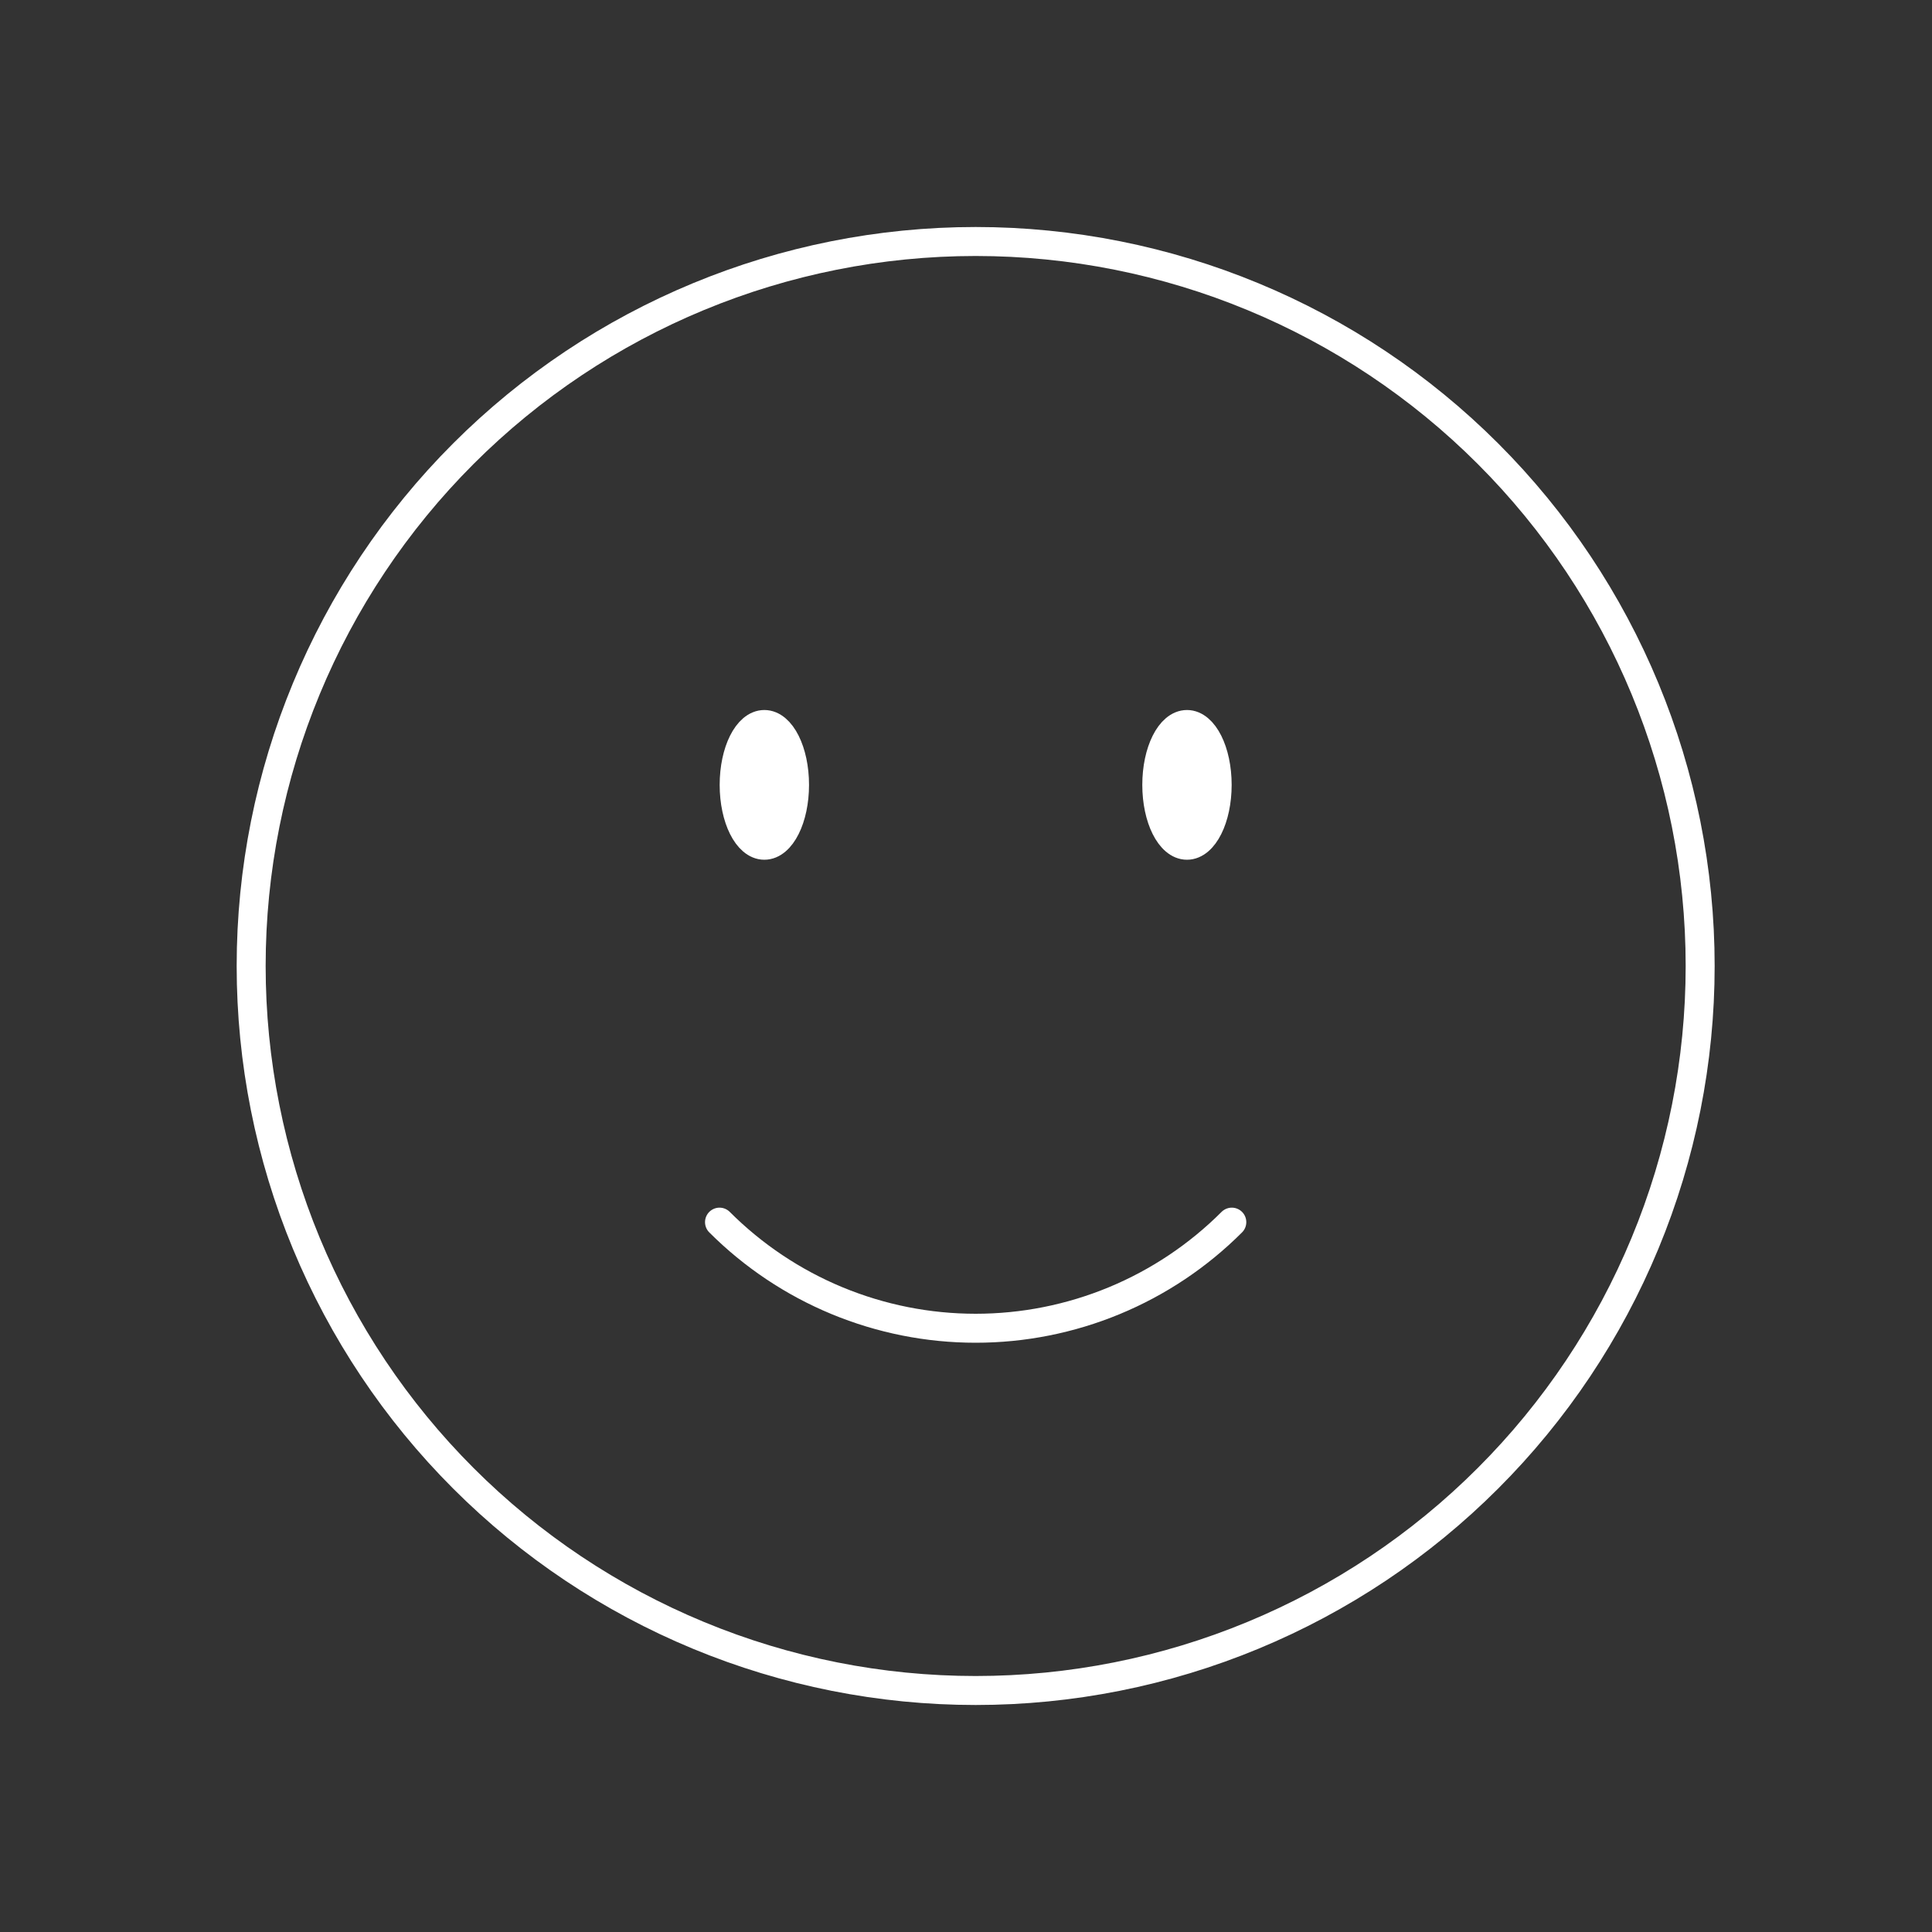 <svg width="100" height="100" viewBox="0 0 100 100" fill="none" xmlns="http://www.w3.org/2000/svg">
<rect x="0" y="0" width="100" height="100" fill="#333333" stroke="none"/>
<path d="M63.758 63.258C62.017 64.999 59.95 66.381 57.675 67.323C55.401 68.265 52.962 68.75 50.5 68.75C48.038 68.75 45.599 68.265 43.325 67.323C41.05 66.381 38.983 64.999 37.242 63.258M88 50C88 54.925 87.03 59.801 85.145 64.351C83.261 68.9 80.499 73.034 77.016 76.516C73.534 79.999 69.4 82.761 64.851 84.645C60.301 86.53 55.425 87.5 50.5 87.5C45.575 87.5 40.699 86.53 36.149 84.645C31.6 82.761 27.466 79.999 23.983 76.516C20.501 73.034 17.739 68.9 15.854 64.351C13.97 59.801 13 54.925 13 50C13 40.054 16.951 30.516 23.983 23.483C31.016 16.451 40.554 12.5 50.5 12.5C60.446 12.5 69.984 16.451 77.016 23.483C84.049 30.516 88 40.054 88 50ZM41.125 40.625C41.125 42.35 40.425 43.75 39.562 43.75C38.7 43.75 38 42.35 38 40.625C38 38.9 38.7 37.5 39.562 37.5C40.425 37.5 41.125 38.9 41.125 40.625ZM39.5 38.5L40.5 40L40.208 40.625L39.5 42.5V38.5ZM63 40.625C63 42.35 62.3 43.75 61.438 43.75C60.575 43.75 59.875 42.35 59.875 40.625C59.875 38.9 60.575 37.5 61.438 37.5C62.3 37.5 63 38.9 63 40.625ZM61 40.625L61.438 38.602L62 40.5L61.438 42.743L61 40.625Z" stroke="white" stroke-width="1.5" stroke-linecap="round" stroke-linejoin="round"/>
</svg>
